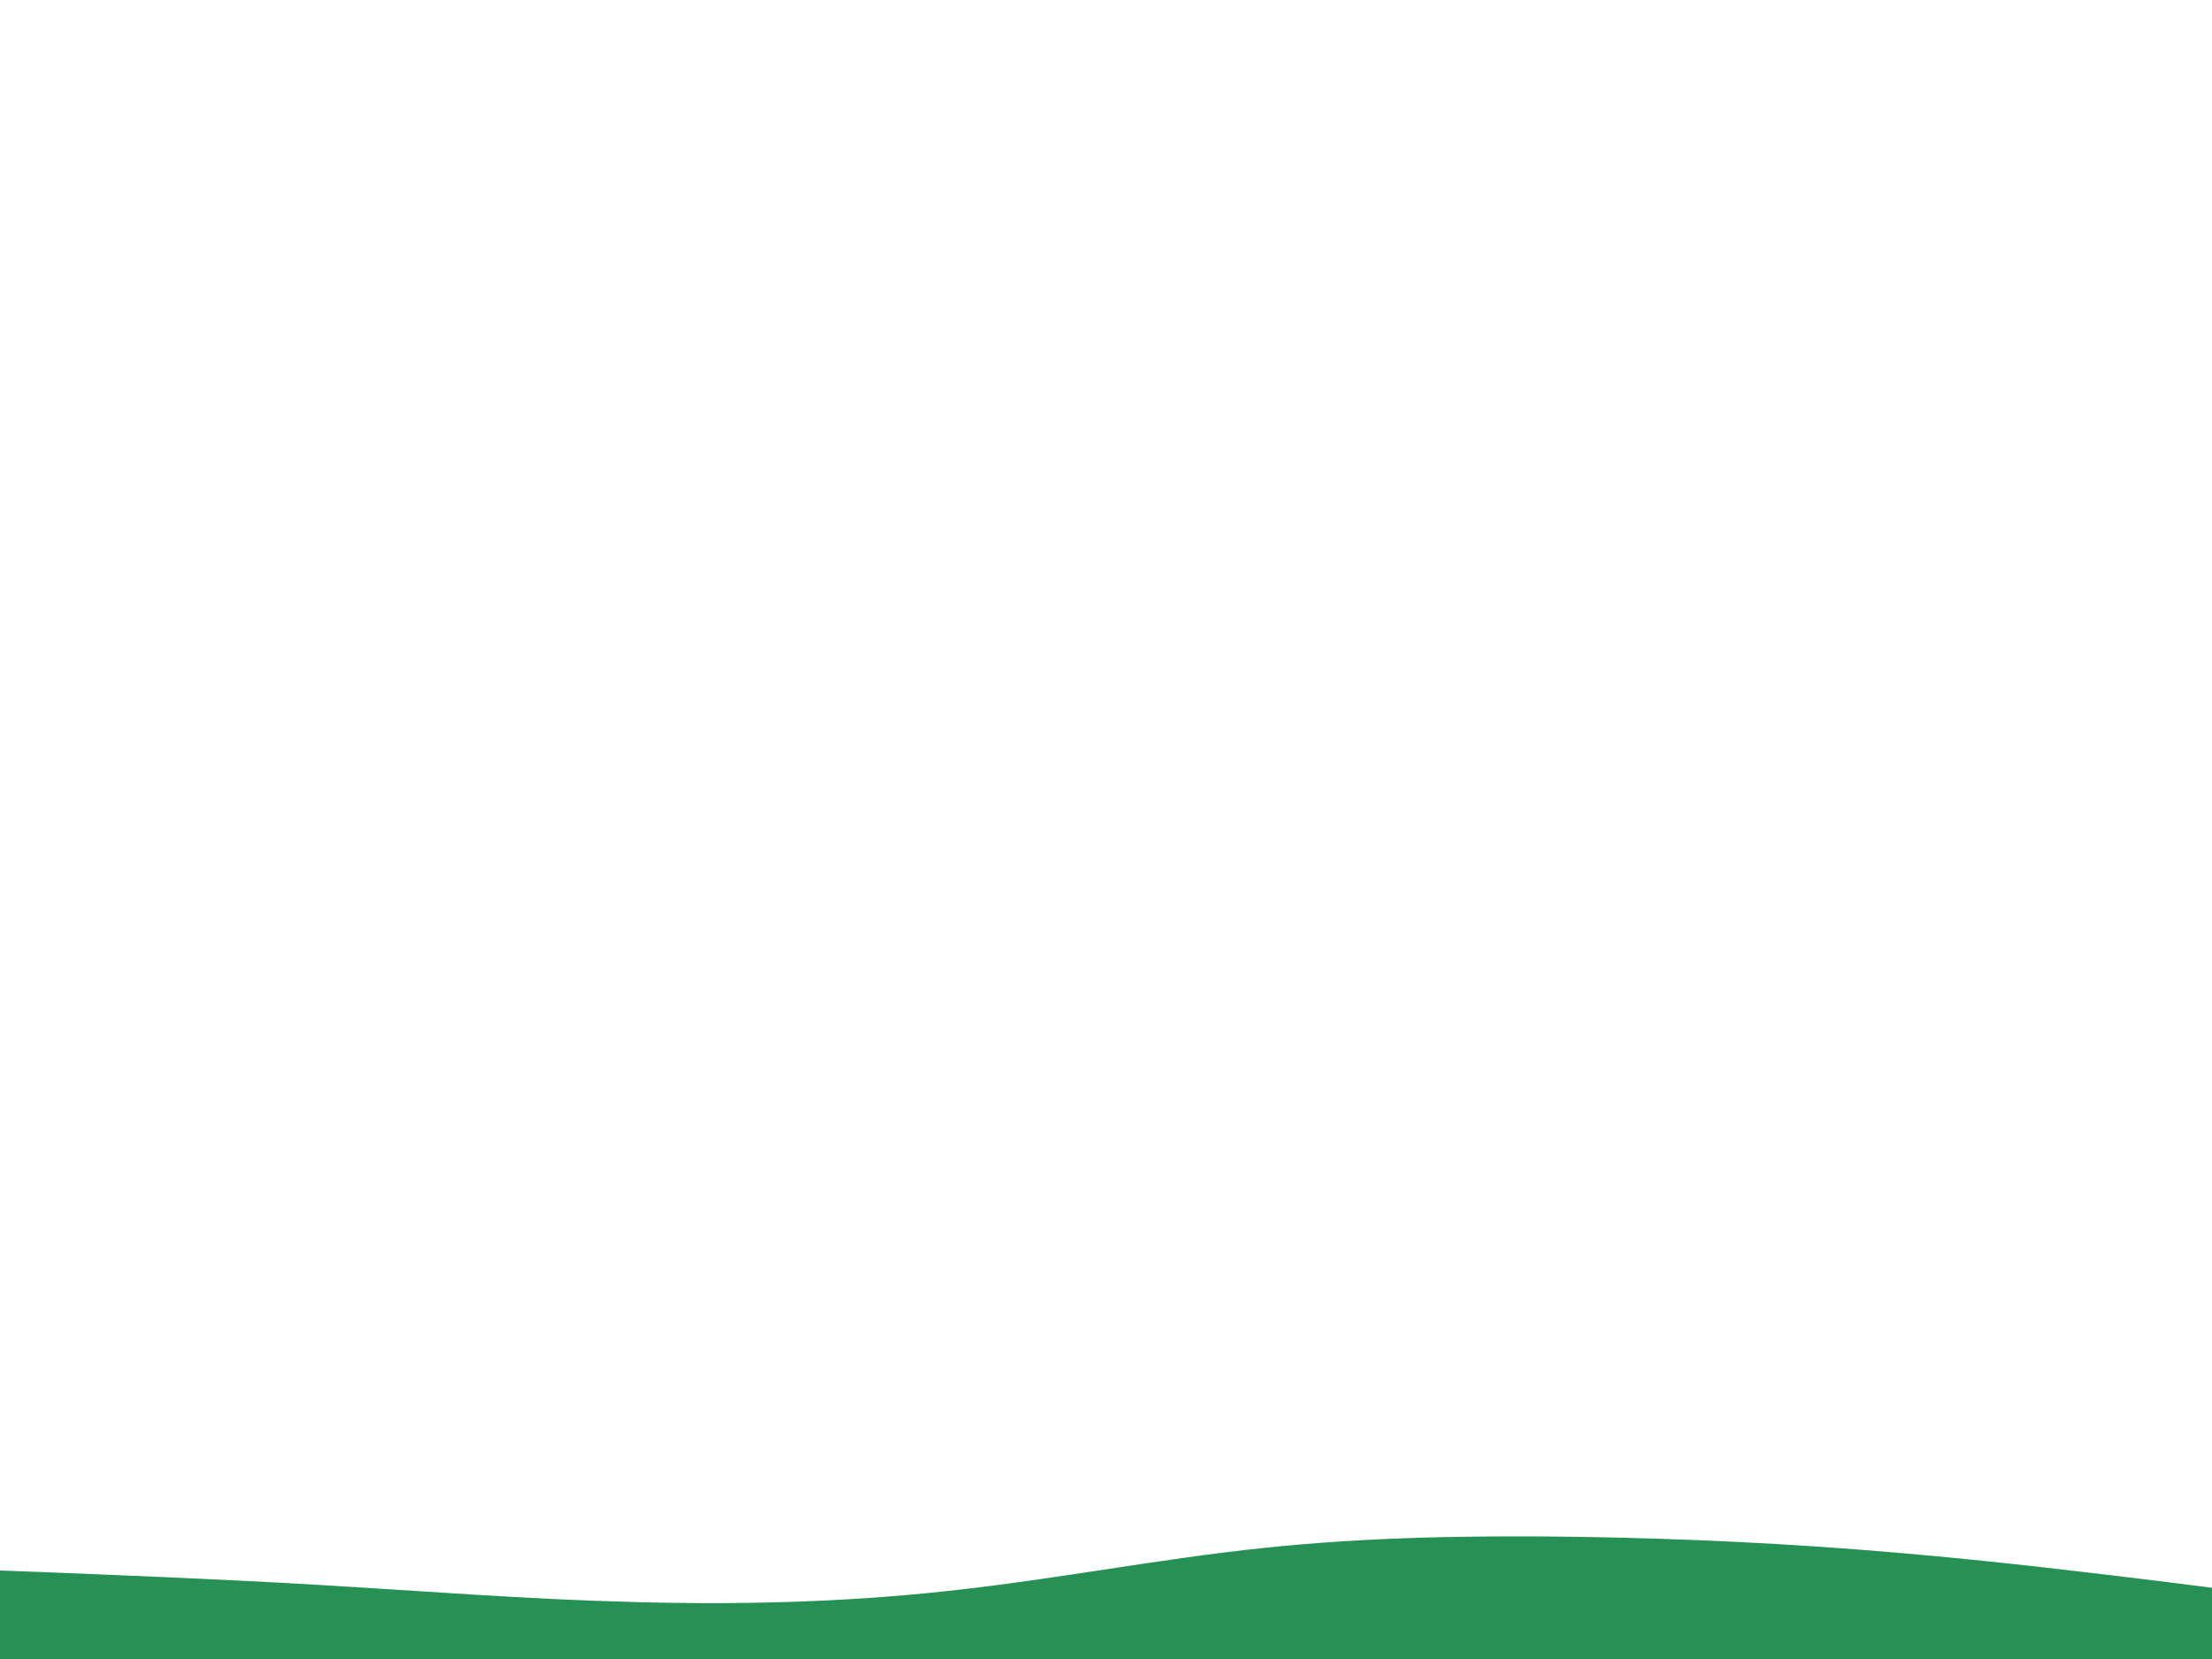 <svg id="visual" viewBox="0 0 900 675" width="900" height="675" xmlns="http://www.w3.org/2000/svg" xmlns:xlink="http://www.w3.org/1999/xlink" version="1.1"><path d="M0 639L21.5 639.8C43 640.7 86 642.3 128.8 644.8C171.7 647.3 214.3 650.7 257.2 651.8C300 653 343 652 385.8 647.3C428.7 642.7 471.3 634.3 514.2 629.8C557 625.3 600 624.7 642.8 625.3C685.7 626 728.3 628 771.2 631.7C814 635.3 857 640.7 878.5 643.3L900 646L900 676L878.5 676C857 676 814 676 771.2 676C728.3 676 685.7 676 642.8 676C600 676 557 676 514.2 676C471.3 676 428.7 676 385.8 676C343 676 300 676 257.2 676C214.3 676 171.7 676 128.8 676C86 676 43 676 21.5 676L0 676Z" fill="#279155" stroke-linecap="round" stroke-linejoin="miter"></path></svg>